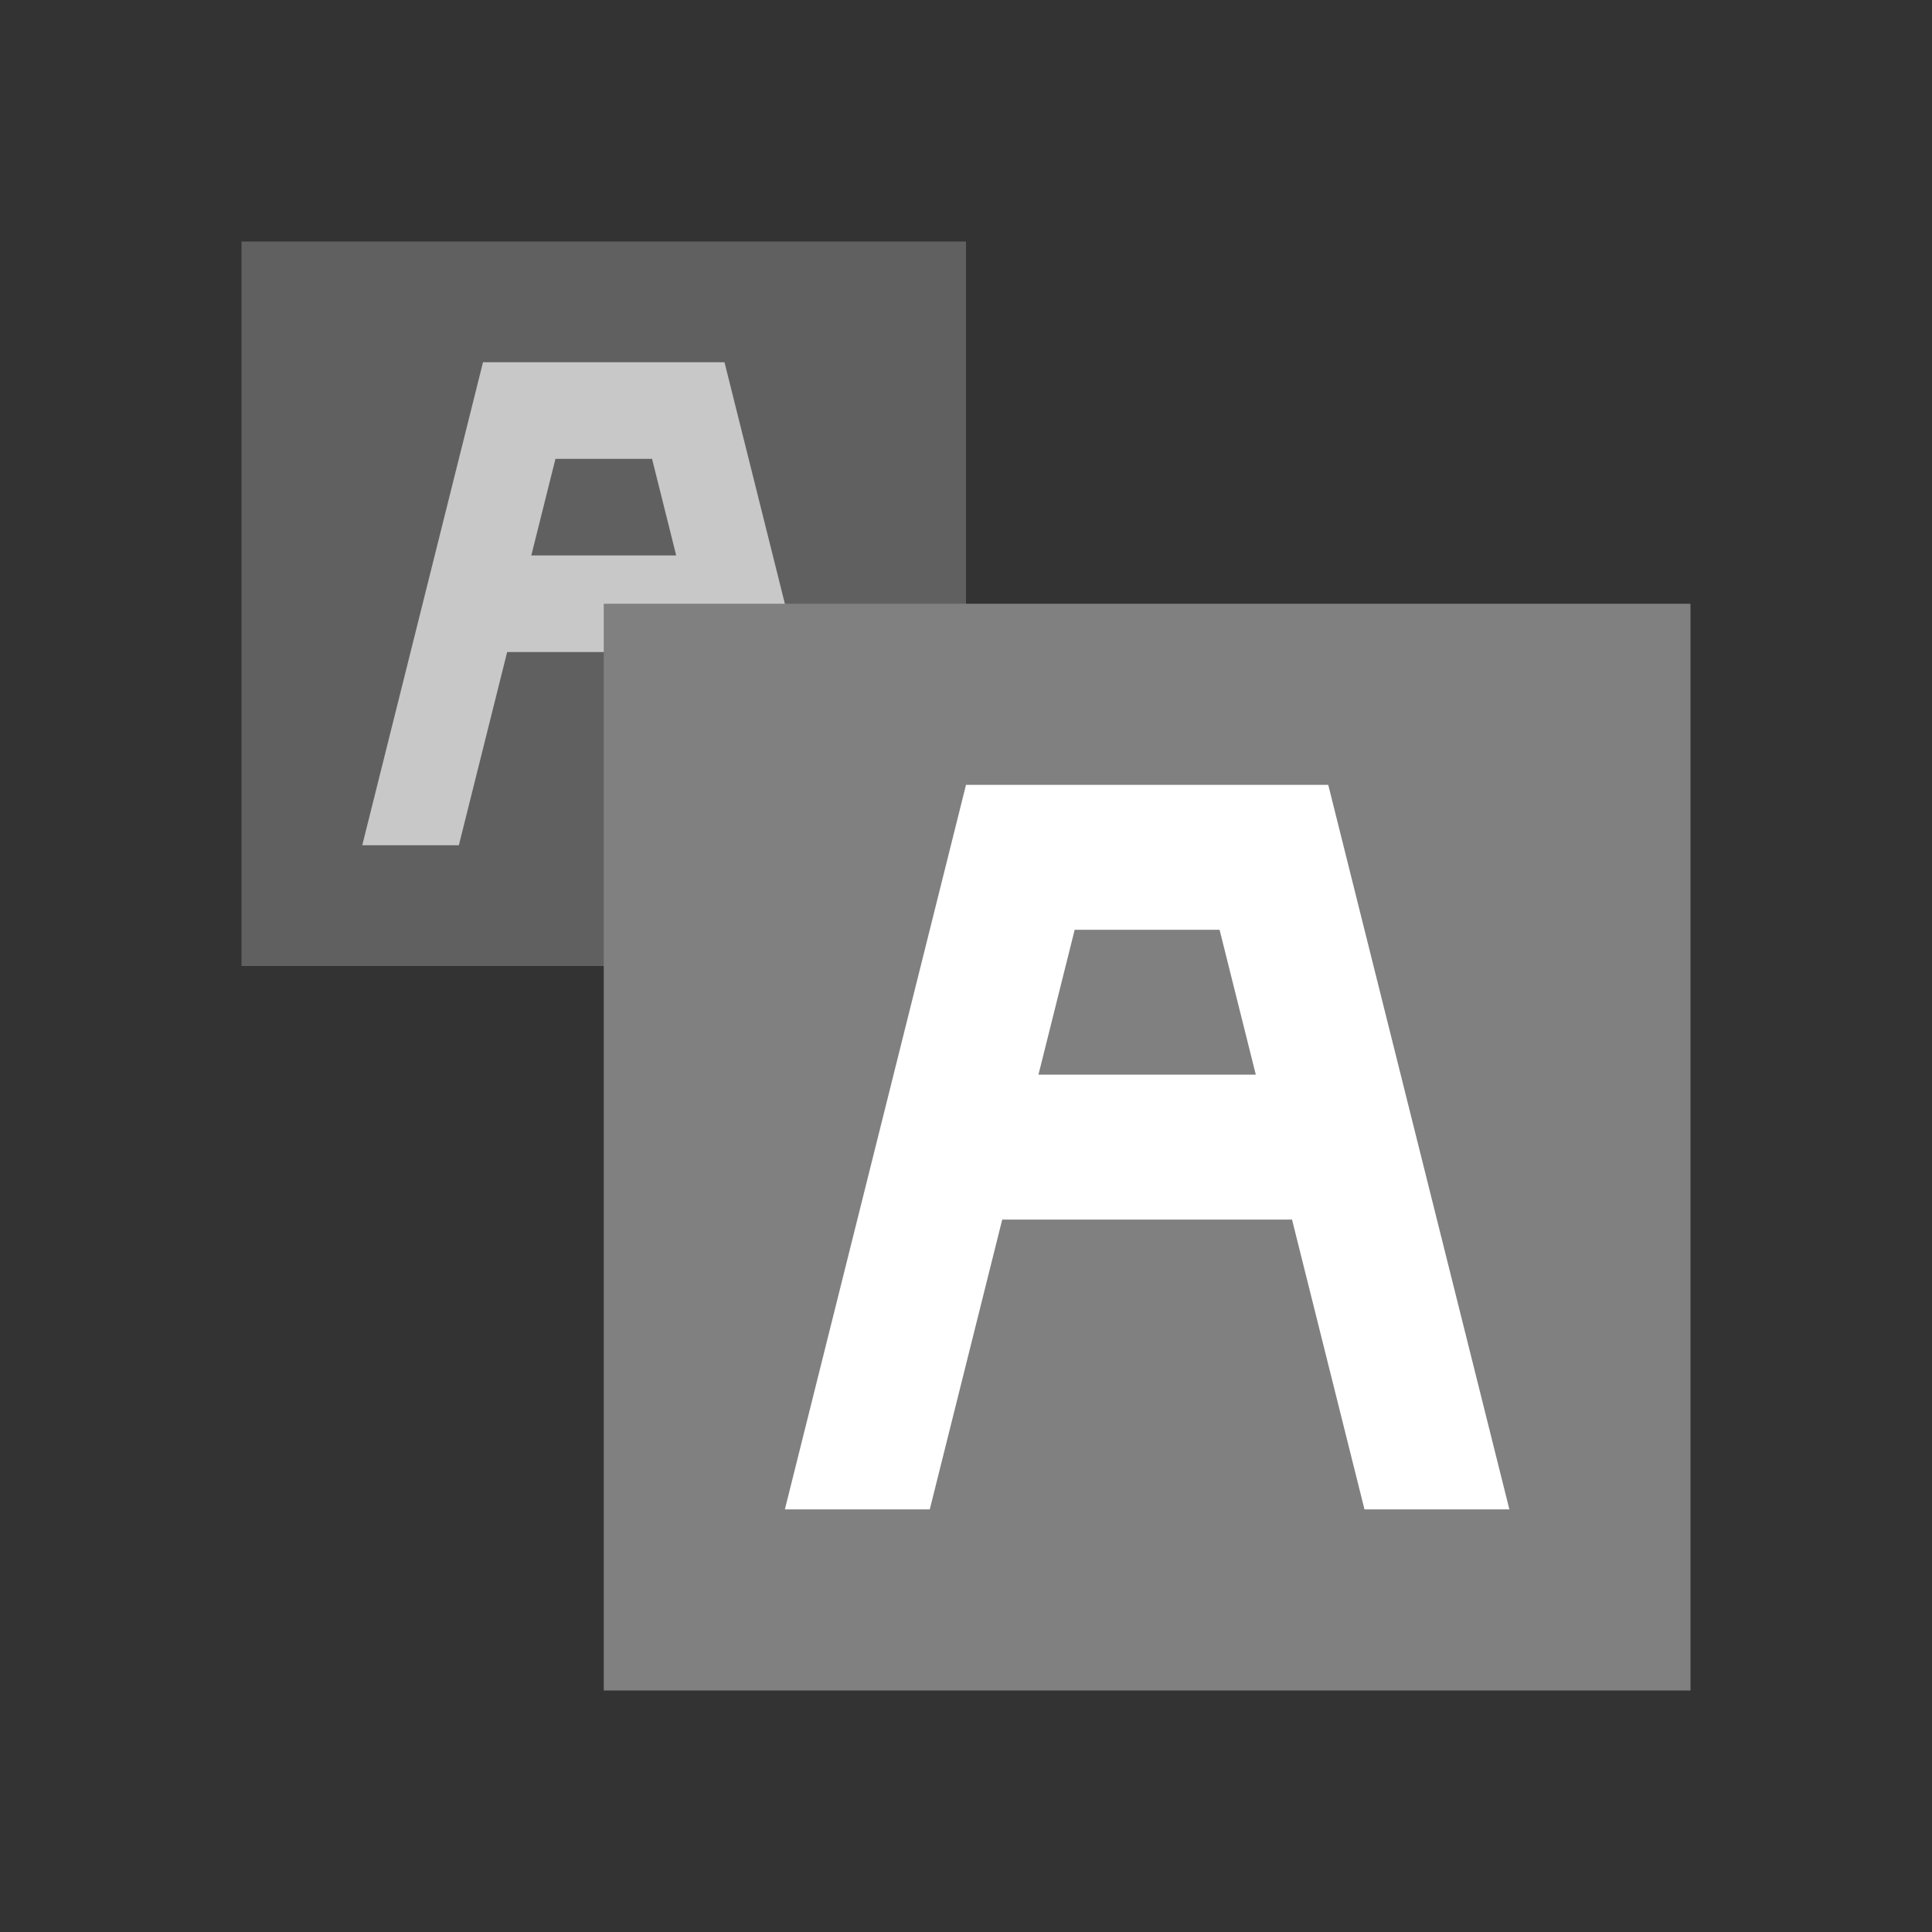 <?xml version="1.0" encoding="UTF-8" standalone="no"?>
<svg
   xmlns:dc="http://purl.org/dc/elements/1.1/"
   xmlns:cc="http://creativecommons.org/ns#"
   xmlns:rdf="http://www.w3.org/1999/02/22-rdf-syntax-ns#"
   xmlns:svg="http://www.w3.org/2000/svg"
   xmlns="http://www.w3.org/2000/svg"
   xmlns:sodipodi="http://sodipodi.sourceforge.net/DTD/sodipodi-0.dtd"
   xmlns:inkscape="http://www.inkscape.org/namespaces/inkscape"
   inkscape:export-ydpi="48"
   inkscape:export-xdpi="48"
   inkscape:export-filename="/home/raster/C/th-efl/th/img/ic/scaling-040.png"
   inkscape:version="1.0 (4035a4fb49, 2020-05-01)"
   sodipodi:docname="scaling.svg"
   viewBox="0 0 80 80"
   height="80"
   width="80"
   id="svg2"
   version="1.1">
  <rect x="0" y="0" width="80" height="80" fill="#333333" stroke="none"/>
  <defs
     id="defs6">
    <rect
       id="rect1368"
       height="60"
       width="30"
       y="10"
       x="35" />
    <rect
       id="rect1362"
       height="60"
       width="31"
       y="70"
       x="30" />
    <rect
       id="rect1356"
       height="50"
       width="35"
       y="20"
       x="10" />
    <rect
       x="35"
       y="10"
       width="30"
       height="60"
       id="rect1368-6" />
    <rect
       x="35"
       y="10"
       width="30"
       height="60"
       id="rect1381" />
    <mask
       id="mask1516"
       maskUnits="userSpaceOnUse">
      <path
         id="path1518"
         d="m 15,74 8,-26 22,-10 3,-19 22,7 2,52 z"
         style="opacity:1;fill:#ffffff;fill-opacity:1;stroke:none;stroke-width:4;stroke-linecap:round;stroke-linejoin:round;stroke-miterlimit:4;stroke-dasharray:none;stroke-opacity:1" />
    </mask>
  </defs>
  <sodipodi:namedview
     inkscape:snap-nodes="true"
     inkscape:snap-others="false"
     inkscape:bbox-nodes="true"
     inkscape:snap-bbox="true"
     showguides="false"
     inkscape:current-layer="g10"
     inkscape:window-maximized="0"
     inkscape:window-y="0"
     inkscape:window-x="1206"
     inkscape:cy="18.187404"
     inkscape:cx="40"
     inkscape:zoom="8.1375"
     showgrid="true"
     id="namedview4"
     inkscape:window-height="1372"
     inkscape:window-width="1354"
     inkscape:pageshadow="2"
     inkscape:pageopacity="0"
     guidetolerance="10"
     gridtolerance="10"
     objecttolerance="10"
     borderopacity="1"
     bordercolor="#666666"
     pagecolor="#404040"
     inkscape:document-rotation="0">
    <inkscape:grid
       id="grid837"
       type="xygrid" />
  </sodipodi:namedview>
  <g
     id="g10"
     inkscape:label="Image"
     inkscape:groupmode="layer">
    <rect
       y="10"
       x="10"
       height="30"
       width="30"
       id="rect1544"
       style="fill:#606060;fill-opacity:1;stroke:none;stroke-width:3.703;stroke-linecap:round;stroke-linejoin:round;stroke-miterlimit:4;stroke-dasharray:none;stroke-opacity:1" />
    <path
       sodipodi:nodetypes="cccccccccccccc"
       d="m 20,15 -5,20 h 4 l 2,-8 h 8 l 2,8 h 4 L 30,15 Z m 3,4 h 4 l 1,4 h -6 z"
       style="fill:#c8c8c8;fill-opacity:1;stroke:none;stroke-width:4;stroke-linecap:round;stroke-linejoin:round;stroke-miterlimit:4;stroke-dasharray:none;stroke-opacity:1"
       id="path1540" />
    <rect
       style="fill:#808080;fill-opacity:1;stroke:none;stroke-width:5.555;stroke-linecap:round;stroke-linejoin:round;stroke-miterlimit:4;stroke-dasharray:none;stroke-opacity:1"
       id="rect1551"
       width="45"
       height="45"
       x="25"
       y="25" />
    <path
       id="path1553"
       style="fill:#ffffff;fill-opacity:1;stroke:none;stroke-width:6;stroke-linecap:round;stroke-linejoin:round;stroke-miterlimit:4;stroke-dasharray:none;stroke-opacity:1"
       d="m 40,32.5 -7.5,30 h 6 l 3,-12 h 12 l 3,12 h 6 L 55,32.5 Z m 4.5,6 h 6 l 1.5,6 h -9 z"
       sodipodi:nodetypes="cccccccccccccc" />
  </g>
</svg>
